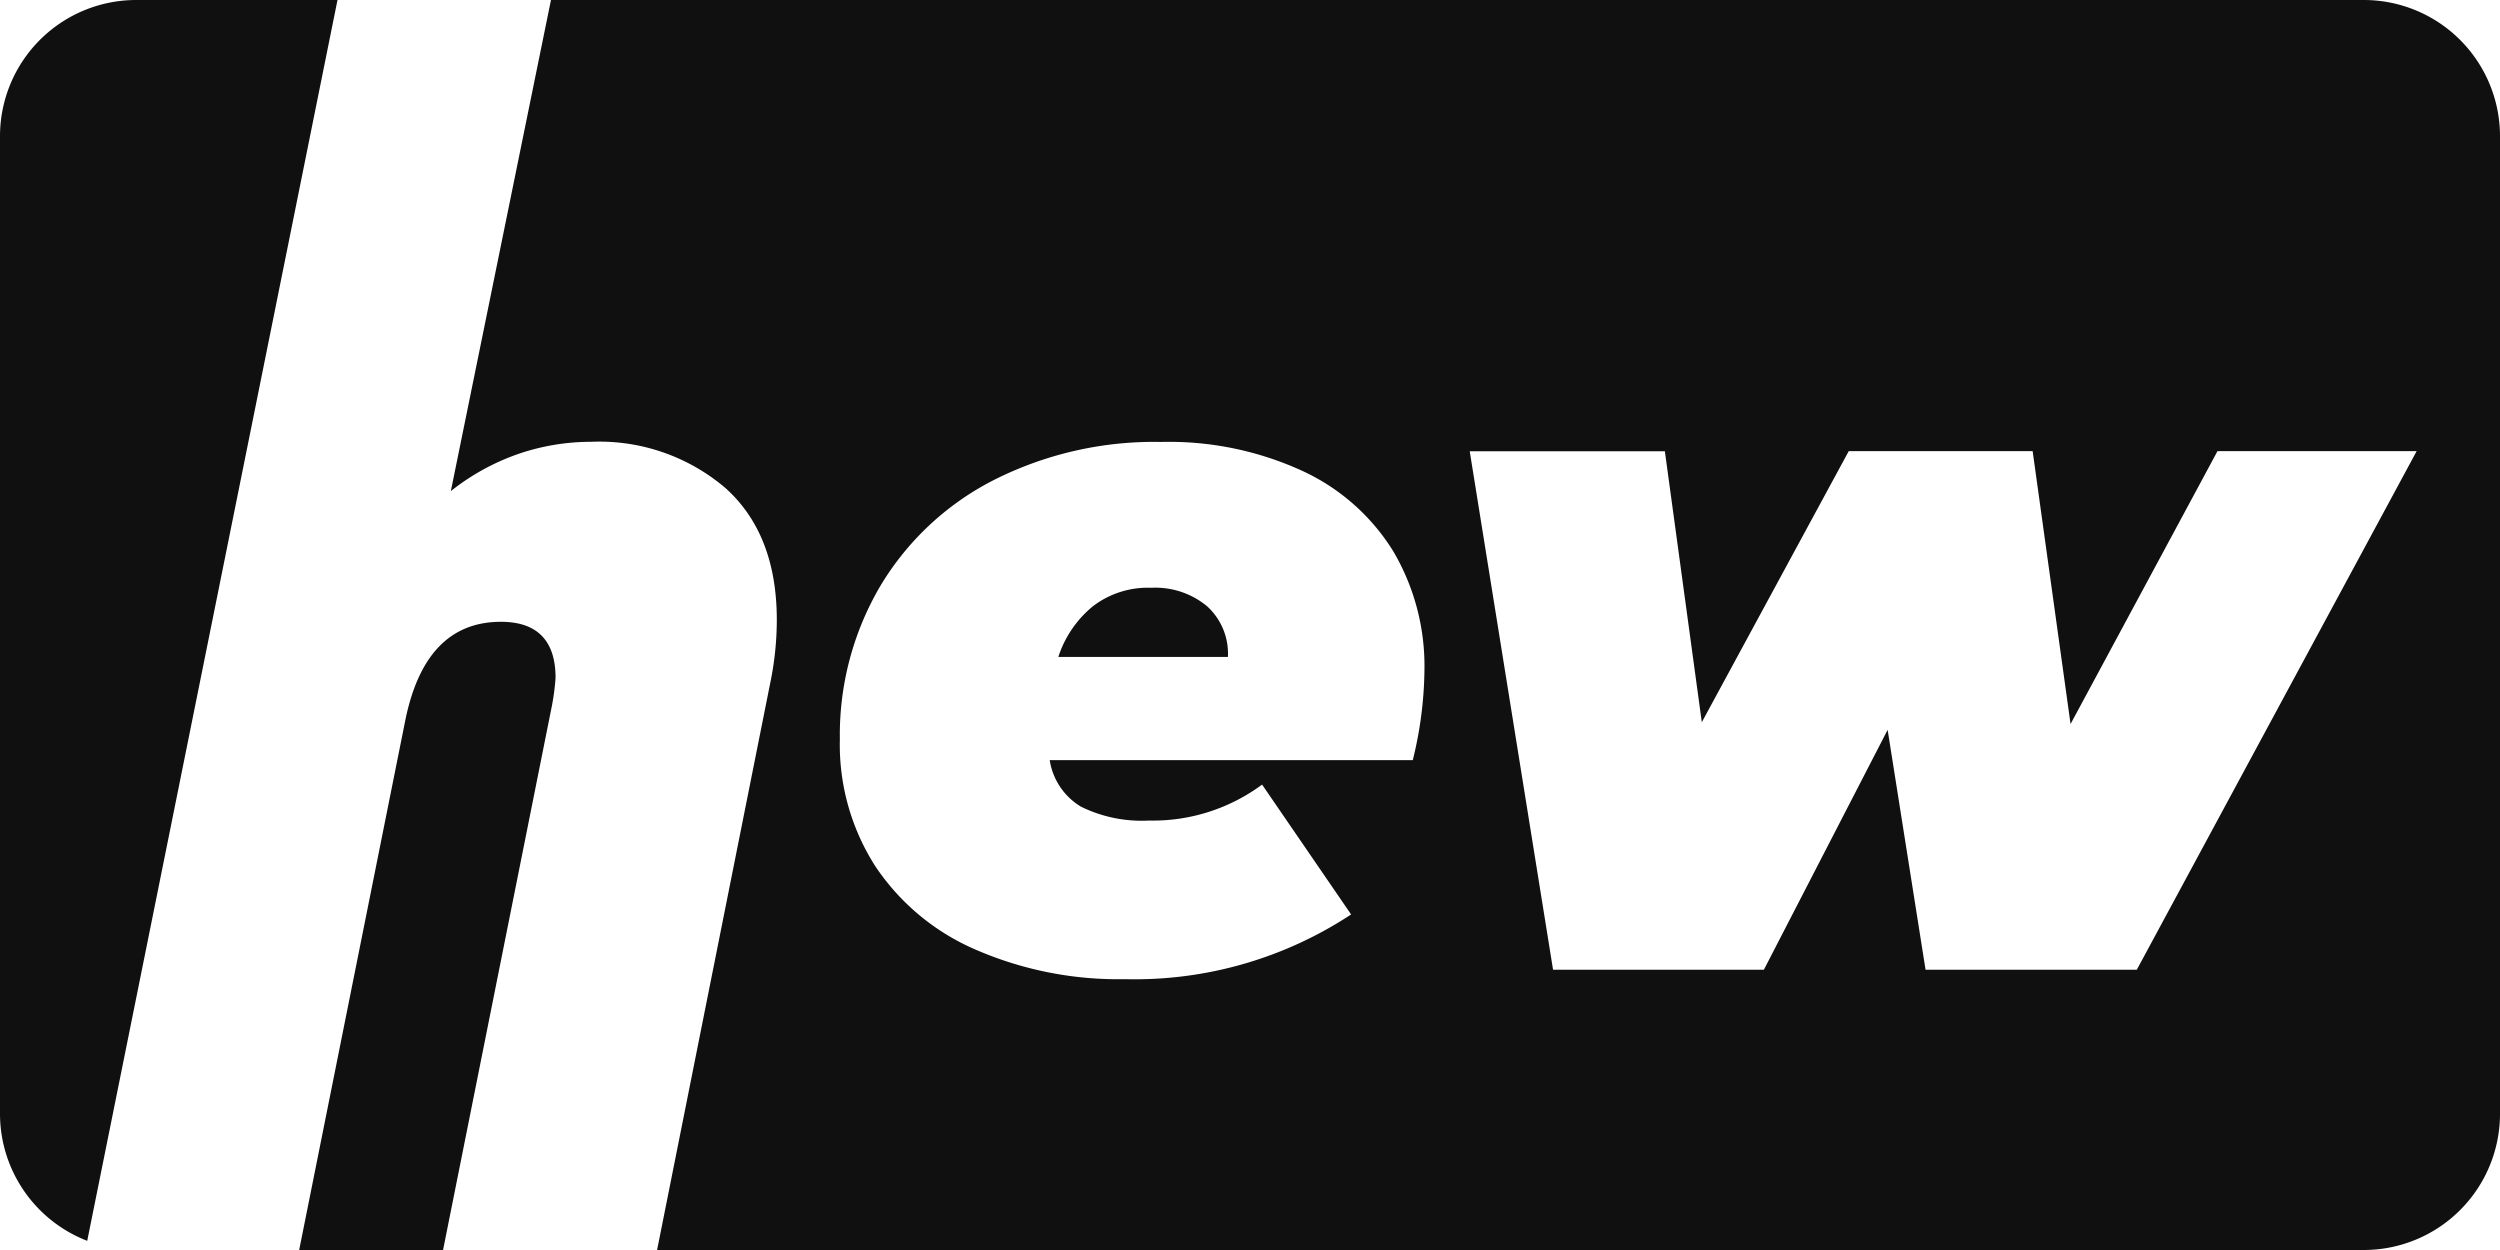 <svg xmlns="http://www.w3.org/2000/svg" viewBox="0 0 180 90"><defs><style>.cls-1{fill:#101010;}</style></defs><g id="Слой_2" data-name="Слой 2"><g id="Слой_1-2" data-name="Слой 1"><path class="cls-1" d="M82.89,42.32a6.5,6.5,0,0,0-4.2,1.33A7.82,7.82,0,0,0,76.2,47.3H88.41a4.61,4.61,0,0,0-1.5-3.65A5.84,5.84,0,0,0,82.89,42.32Z"/><path class="cls-1" d="M9.78,0A9.81,9.81,0,0,0,0,9.78V80.22a9.82,9.82,0,0,0,6.28,9.12L24.3,0Z"/><path class="cls-1" d="M36.07,44.77q-5.45,0-6.89,7.1L21.54,90H31.9l7.79-38.95A16.61,16.61,0,0,0,40,48.8C40,46.12,38.67,44.77,36.07,44.77Z"/><path class="cls-1" d="M170.22,0H39.67L32.46,35.36a16.57,16.57,0,0,1,4.84-2.67,16.16,16.16,0,0,1,5.25-.88,14,14,0,0,1,9.66,3.31q3.72,3.32,3.72,9.52a22.47,22.47,0,0,1-.48,4.57L47.31,90H170.22A9.81,9.81,0,0,0,180,80.22V9.78A9.81,9.81,0,0,0,170.22,0Zm-68.5,54.73H75.58a4.74,4.74,0,0,0,2.25,3.35,9.93,9.93,0,0,0,4.92,1,13.21,13.21,0,0,0,8.12-2.59l6.41,9.35A28.32,28.32,0,0,1,81,70.5a25.76,25.76,0,0,1-10.74-2.12,16.54,16.54,0,0,1-7.23-6,16.22,16.22,0,0,1-2.56-9.15,21.15,21.15,0,0,1,2.89-11,20.22,20.22,0,0,1,8.16-7.65,25.58,25.58,0,0,1,12.07-2.76,23,23,0,0,1,10.17,2.08,15.14,15.14,0,0,1,6.56,5.8,16.29,16.29,0,0,1,2.24,8.56A28,28,0,0,1,101.72,54.73Zm52.13,15.09H138.64l-2.73-17.27L127,69.82H111.82l-6-37.33h14.05L122.53,52l10.58-19.52h13.24l2.73,19.65,10.58-19.65H174Z"/></g></g></svg>